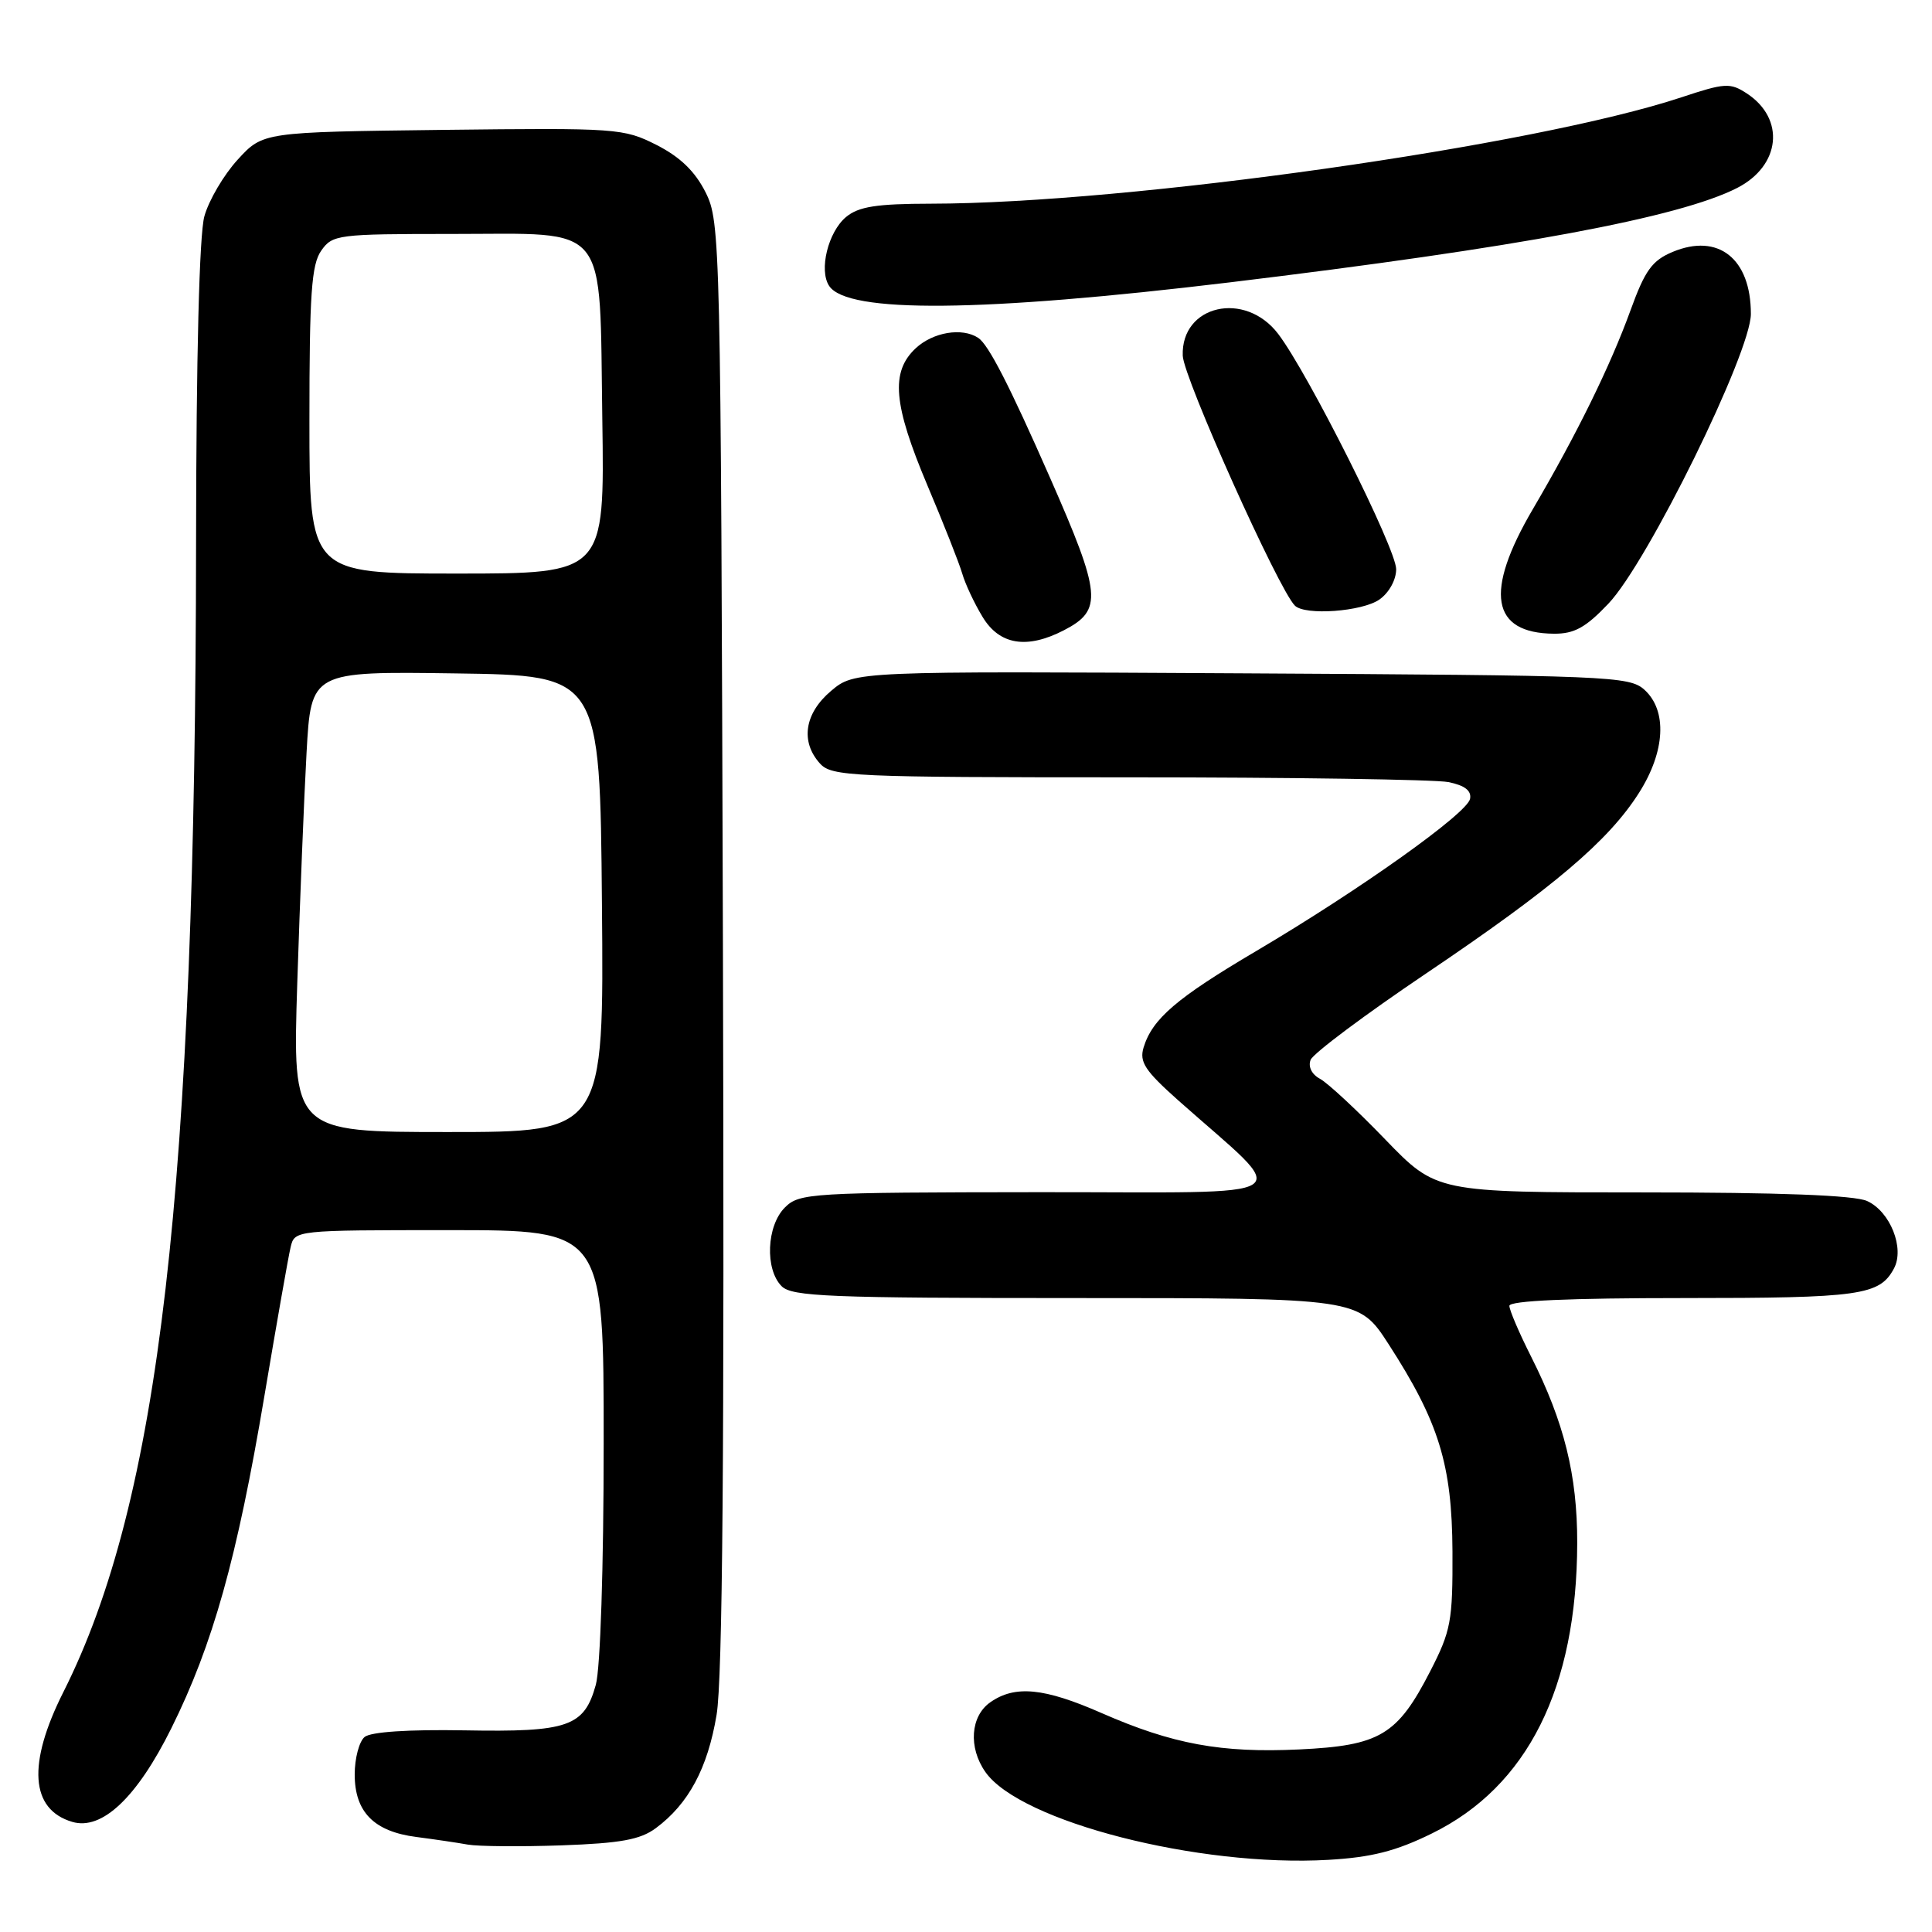 <?xml version="1.0" encoding="UTF-8" standalone="no"?>
<!DOCTYPE svg PUBLIC "-//W3C//DTD SVG 1.1//EN" "http://www.w3.org/Graphics/SVG/1.1/DTD/svg11.dtd" >
<svg xmlns="http://www.w3.org/2000/svg" xmlns:xlink="http://www.w3.org/1999/xlink" version="1.1" viewBox="0 0 256 256">
 <g >
 <path fill="currentColor"
d=" M 189.72 242.95 C 202.41 236.73 208.95 223.65 208.99 204.43 C 209.00 195.47 207.26 188.45 202.89 179.78 C 201.30 176.63 200.00 173.59 200.00 173.03 C 200.00 172.35 207.93 172.00 223.07 172.00 C 246.53 172.00 249.05 171.64 250.96 168.08 C 252.40 165.39 250.46 160.53 247.40 159.14 C 245.73 158.38 235.88 158.00 217.62 158.00 C 190.33 158.00 190.33 158.00 183.54 150.97 C 179.81 147.10 175.92 143.49 174.91 142.95 C 173.82 142.37 173.31 141.35 173.66 140.44 C 173.98 139.60 180.89 134.43 189.01 128.96 C 205.84 117.61 213.14 111.42 217.18 105.05 C 220.66 99.57 220.94 94.16 217.90 91.40 C 215.89 89.59 213.32 89.49 164.51 89.22 C 113.23 88.93 113.23 88.93 110.12 91.55 C 106.60 94.52 106.03 98.27 108.65 101.17 C 110.20 102.88 112.80 103.00 149.53 103.00 C 171.10 103.00 190.18 103.29 191.92 103.63 C 194.09 104.07 195.00 104.77 194.79 105.85 C 194.42 107.78 180.13 117.94 166.45 126.02 C 155.89 132.25 152.69 135.00 151.53 138.80 C 150.95 140.72 151.72 141.88 156.12 145.80 C 171.32 159.31 173.37 157.95 137.75 157.97 C 107.35 158.00 105.91 158.09 104.00 160.00 C 101.57 162.43 101.34 168.19 103.57 170.43 C 104.94 171.80 109.88 172.00 142.59 172.00 C 180.04 172.00 180.04 172.00 183.99 178.10 C 190.67 188.44 192.40 194.07 192.46 205.57 C 192.50 214.83 192.26 216.09 189.50 221.47 C 185.16 229.92 182.85 231.30 172.16 231.81 C 161.82 232.30 155.37 231.11 145.97 226.99 C 138.34 223.64 134.49 223.27 131.22 225.56 C 128.59 227.40 128.29 231.55 130.57 234.80 C 135.17 241.37 158.83 247.43 176.00 246.44 C 181.74 246.11 184.96 245.29 189.72 242.95 Z  M 86.90 242.24 C 91.23 239.03 93.77 234.31 94.95 227.23 C 95.75 222.48 95.99 192.38 95.79 125.00 C 95.51 31.80 95.45 29.40 93.50 25.50 C 92.10 22.71 90.14 20.81 87.00 19.21 C 82.63 17.00 81.80 16.94 58.67 17.21 C 34.84 17.50 34.84 17.50 31.49 21.16 C 29.65 23.17 27.67 26.54 27.08 28.66 C 26.41 31.07 26.00 47.17 25.98 72.00 C 25.91 157.60 21.14 198.90 8.40 224.20 C 3.60 233.73 4.02 239.77 9.58 241.41 C 13.51 242.57 18.15 238.18 22.71 228.99 C 28.21 217.91 31.42 206.45 35.03 185.00 C 36.65 175.38 38.21 166.49 38.51 165.25 C 39.04 163.01 39.10 163.00 59.52 163.00 C 80.00 163.00 80.00 163.00 79.99 191.25 C 79.99 207.69 79.55 221.06 78.95 223.24 C 77.41 228.80 75.30 229.53 61.56 229.28 C 54.11 229.15 49.13 229.48 48.31 230.16 C 47.59 230.76 47.00 232.99 47.00 235.12 C 47.00 240.10 49.55 242.69 55.18 243.41 C 57.56 243.72 60.62 244.17 62.00 244.42 C 63.38 244.66 68.95 244.71 74.40 244.52 C 82.23 244.24 84.83 243.77 86.90 242.24 Z  M 140.98 83.51 C 146.14 80.84 145.95 78.80 139.12 63.27 C 133.76 51.08 130.98 45.66 129.62 44.77 C 127.48 43.36 123.61 44.01 121.31 46.17 C 117.99 49.30 118.36 53.58 122.88 64.30 C 125.02 69.36 127.10 74.62 127.50 76.00 C 127.90 77.38 129.11 79.96 130.20 81.75 C 132.44 85.46 136.07 86.05 140.98 83.51 Z  M 213.12 79.99 C 218.32 74.53 232.00 46.71 232.00 41.60 C 232.00 34.27 227.69 30.85 221.63 33.38 C 218.91 34.52 217.97 35.82 216.05 41.12 C 213.38 48.48 208.94 57.53 203.10 67.48 C 196.66 78.46 197.58 83.90 205.90 83.97 C 208.60 83.99 210.11 83.16 213.12 79.99 Z  M 182.78 79.44 C 184.05 78.55 185.00 76.84 185.00 75.42 C 185.00 72.72 173.35 49.48 169.37 44.25 C 164.98 38.47 156.48 40.41 156.72 47.13 C 156.82 50.05 169.41 78.10 171.58 80.25 C 172.93 81.59 180.49 81.04 182.78 79.44 Z  M 163.00 37.41 C 201.09 32.81 222.49 28.83 230.17 24.91 C 235.95 21.96 236.59 15.74 231.46 12.38 C 229.26 10.94 228.56 10.98 222.78 12.90 C 203.33 19.34 149.59 26.96 123.36 26.99 C 116.14 27.00 113.78 27.37 112.11 28.75 C 109.73 30.73 108.48 35.80 109.87 37.89 C 112.29 41.54 130.05 41.38 163.00 37.41 Z  M 39.39 130.25 C 39.74 119.39 40.29 105.65 40.62 99.73 C 41.22 88.96 41.22 88.96 60.36 89.23 C 79.50 89.50 79.50 89.50 79.76 119.75 C 80.03 150.00 80.03 150.00 59.39 150.00 C 38.76 150.00 38.76 150.00 39.39 130.25 Z  M 41.00 55.72 C 41.00 38.99 41.27 35.06 42.56 33.22 C 44.05 31.09 44.72 31.00 59.90 31.00 C 80.95 31.00 79.41 29.09 79.81 55.60 C 80.11 76.00 80.11 76.00 60.56 76.00 C 41.00 76.00 41.00 76.00 41.00 55.72 Z "/>
</g>
</svg>